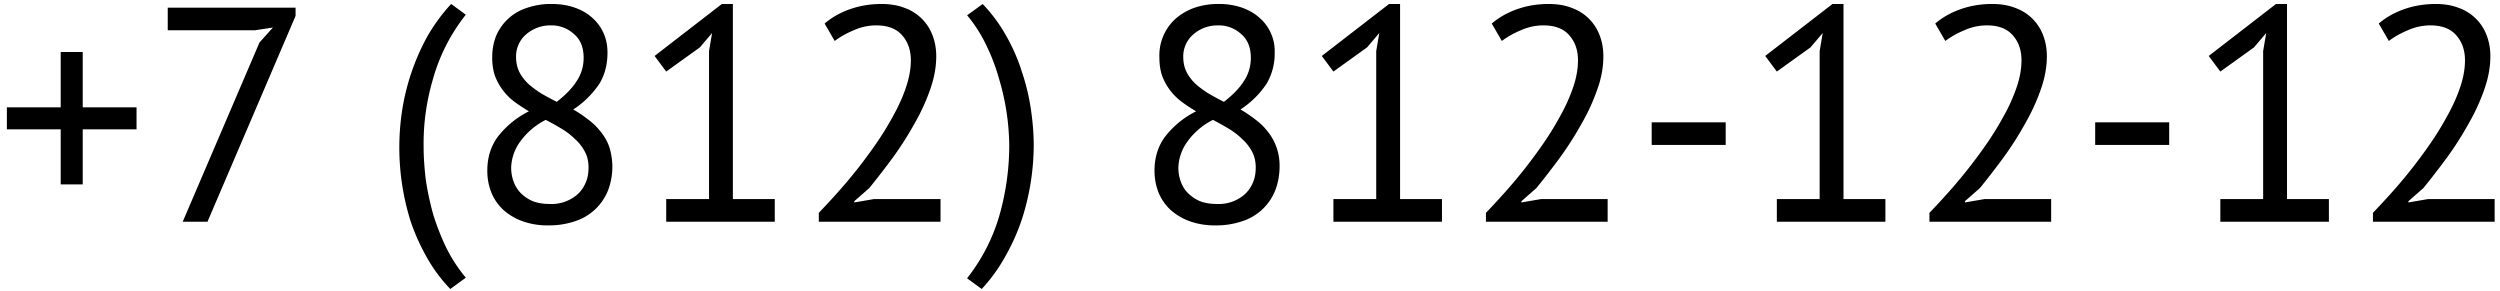 <svg width="327" height="38" fill="none" xmlns="http://www.w3.org/2000/svg"><path d="M.9 14.04h7.04V6.8h2.88v7.24h7.04v2.88h-7.04v7.2H7.94v-7.2H.9v-2.88ZM23.9 29 33.94 5.56 35.7 3.6l-2.36.36h-11.4V1h16.72v1.08L27.14 29H23.9Zm35 8.8a20.22 20.22 0 0 1-3.13-4.24 26.97 26.97 0 0 1-2.08-4.68 32.2 32.2 0 0 1-1.12-14.24 29.44 29.44 0 0 1 3.24-9.72 23.17 23.17 0 0 1 3.2-4.4l1.92 1.4a24.02 24.02 0 0 0-4.36 8.64 29.7 29.7 0 0 0-1.16 8.72c0 1.28.1 2.68.28 4.2.22 1.5.54 3 .96 4.52.46 1.5 1.03 2.96 1.72 4.4a19.86 19.86 0 0 0 2.56 3.92L58.9 37.8Zm4.84-15.48c0-1.68.44-3.13 1.32-4.36a11.77 11.77 0 0 1 4.12-3.4c-.66-.4-1.29-.81-1.88-1.24a7.56 7.56 0 0 1-2.56-3.4c-.24-.7-.36-1.5-.36-2.4 0-1.04.18-1.99.52-2.84a6.48 6.48 0 0 1 4-3.64 9.5 9.5 0 0 1 3.24-.52c1.12 0 2.14.16 3.04.48.91.32 1.67.76 2.28 1.32a5.76 5.76 0 0 1 1.48 2c.35.77.52 1.63.52 2.56 0 1.52-.34 2.87-1.04 4.04a11.9 11.9 0 0 1-3.44 3.4c.7.4 1.35.84 1.96 1.32a8.5 8.5 0 0 1 1.64 1.6c.48.59.86 1.25 1.12 2a8.65 8.65 0 0 1-.16 5.64 6.91 6.91 0 0 1-4.28 4.04 10.5 10.5 0 0 1-3.56.56 9.57 9.57 0 0 1-3.4-.56 7.67 7.67 0 0 1-2.52-1.52 6.43 6.43 0 0 1-1.52-2.24 7.68 7.68 0 0 1-.52-2.84Zm13.24-.4c0-.8-.16-1.5-.48-2.08a5.81 5.81 0 0 0-1.28-1.64c-.5-.5-1.09-.96-1.76-1.36-.66-.4-1.36-.79-2.08-1.16a9.26 9.26 0 0 0-3.48 3.04 6.11 6.11 0 0 0-1.04 3.2c0 .64.11 1.25.32 1.84.22.59.54 1.1.96 1.52a5 5 0 0 0 1.56 1.04c.64.24 1.38.36 2.2.36a5.15 5.15 0 0 0 3.52-1.16c.48-.4.86-.9 1.12-1.48.3-.61.44-1.32.44-2.12ZM67.5 7.44c0 .75.15 1.41.44 2 .3.56.68 1.07 1.16 1.52.51.45 1.08.88 1.72 1.28.64.37 1.31.73 2 1.08 1.2-.93 2.08-1.85 2.64-2.76.59-.9.88-1.9.88-3 0-1.36-.42-2.4-1.28-3.12a4.32 4.32 0 0 0-3-1.12A4.83 4.83 0 0 0 68.7 4.6a3.8 3.8 0 0 0-1.2 2.84Zm19.64 18.6h5.6V6.68l.4-2.36-1.6 1.88-4.4 3.16-1.52-2.04 8.8-6.8h1.44v25.52h5.48V29h-14.2v-2.96Zm35.32-18.68c0 1.41-.27 2.87-.8 4.36a26.12 26.12 0 0 1-2.04 4.44 43.38 43.38 0 0 1-2.8 4.4 106.59 106.59 0 0 1-3.12 4.04l-1.96 1.72v.16l2.56-.44h8.72V29H107.1v-1.16c.58-.61 1.3-1.37 2.12-2.28a64.1 64.1 0 0 0 5.2-6.52 38.6 38.6 0 0 0 2.36-3.8c.72-1.28 1.3-2.55 1.72-3.8.42-1.25.64-2.44.64-3.56 0-1.3-.38-2.39-1.12-3.24-.75-.88-1.88-1.32-3.4-1.32-1.02 0-2 .21-2.96.64-.96.4-1.79.87-2.48 1.4l-1.32-2.28c.93-.8 2.04-1.43 3.32-1.88 1.28-.45 2.65-.68 4.12-.68 1.14 0 2.16.17 3.04.52a6.03 6.03 0 0 1 3.64 3.6c.32.83.48 1.73.48 2.72Zm6.07-6.84a20.2 20.2 0 0 1 3.12 4.24c.86 1.52 1.54 3.1 2.04 4.72.54 1.6.92 3.23 1.16 4.88.24 1.63.36 3.19.36 4.68a31.83 31.83 0 0 1-1.52 9.56 27.13 27.13 0 0 1-2.12 4.8 21.85 21.85 0 0 1-3.16 4.4l-1.92-1.4a24 24 0 0 0 4.36-8.68 33.54 33.54 0 0 0 1.16-8.68 31.3 31.3 0 0 0-1.32-8.68c-.42-1.52-.98-3-1.68-4.44A18.56 18.56 0 0 0 126.5 2l2.04-1.48Zm22.48 21.8c0-1.68.44-3.13 1.32-4.36a11.76 11.76 0 0 1 4.12-3.4c-.67-.4-1.3-.81-1.88-1.24a7.56 7.56 0 0 1-2.56-3.4c-.24-.7-.36-1.5-.36-2.4a6.47 6.47 0 0 1 2.08-5.04c.7-.61 1.5-1.1 2.44-1.44a9.5 9.5 0 0 1 3.24-.52 9.1 9.1 0 0 1 3.04.48c.9.32 1.67.76 2.28 1.32a5.76 5.76 0 0 1 2 4.56 7.8 7.8 0 0 1-1.04 4.04 11.89 11.89 0 0 1-3.44 3.4c.7.4 1.35.84 1.96 1.32a8.5 8.5 0 0 1 1.64 1.6 7.1 7.1 0 0 1 1.52 4.48c0 1.15-.19 2.2-.56 3.16a6.9 6.9 0 0 1-4.28 4.04 10.5 10.5 0 0 1-3.56.56 9.57 9.57 0 0 1-3.4-.56 7.66 7.66 0 0 1-2.52-1.52 6.42 6.42 0 0 1-1.52-2.24 7.67 7.67 0 0 1-.52-2.84Zm13.24-.4c0-.8-.16-1.5-.48-2.08a5.82 5.82 0 0 0-1.28-1.64c-.5-.5-1.1-.96-1.76-1.36-.67-.4-1.36-.79-2.08-1.16a9.25 9.25 0 0 0-3.48 3.04 6.12 6.12 0 0 0-1.04 3.2c0 .64.1 1.25.32 1.84.21.59.53 1.1.96 1.52a5 5 0 0 0 1.56 1.04c.64.24 1.37.36 2.2.36a5.15 5.15 0 0 0 3.52-1.16c.48-.4.85-.9 1.12-1.48.3-.61.44-1.32.44-2.12Zm-9.48-14.48c0 .75.15 1.41.44 2 .3.56.68 1.07 1.16 1.52.5.45 1.08.88 1.72 1.28.64.37 1.3.73 2 1.08 1.2-.93 2.08-1.85 2.64-2.76.59-.9.88-1.9.88-3 0-1.36-.43-2.4-1.28-3.12a4.32 4.32 0 0 0-3-1.12 4.83 4.83 0 0 0-3.36 1.28 3.8 3.8 0 0 0-1.2 2.84Zm19.64 18.6h5.6V6.68l.4-2.36-1.6 1.88-4.4 3.16-1.52-2.04 8.8-6.8h1.44v25.52h5.48V29h-14.2v-2.96Zm35.31-18.68c0 1.41-.26 2.87-.8 4.36a26.28 26.28 0 0 1-2.04 4.44 43.56 43.56 0 0 1-2.8 4.4 106.59 106.59 0 0 1-3.12 4.04L199 26.32v.16l2.56-.44h8.72V29h-15.92v-1.16c.59-.61 1.3-1.37 2.12-2.28a64.7 64.7 0 0 0 5.2-6.52 38.78 38.78 0 0 0 2.36-3.8 22.7 22.7 0 0 0 1.72-3.8c.43-1.25.64-2.44.64-3.56 0-1.3-.37-2.39-1.12-3.24-.74-.88-1.88-1.32-3.4-1.32-1.01 0-2 .21-2.96.64-.96.4-1.78.87-2.48 1.4l-1.32-2.28c.94-.8 2.04-1.43 3.32-1.88 1.28-.45 2.66-.68 4.12-.68 1.15 0 2.16.17 3.04.52a6.04 6.04 0 0 1 3.64 3.6c.32.83.48 1.73.48 2.72Zm6.32 8.64h9.68v2.96h-9.68V16Zm16.37 10.04h5.6V6.68l.4-2.36-1.6 1.88-4.4 3.16-1.52-2.04 8.8-6.8h1.44v25.52h5.48V29h-14.2v-2.96Zm35.32-18.68c0 1.41-.27 2.87-.8 4.36a26.28 26.28 0 0 1-2.04 4.44 43.56 43.56 0 0 1-2.8 4.4 106.59 106.59 0 0 1-3.12 4.04l-1.96 1.72v.16l2.56-.44h8.72V29h-15.92v-1.16c.59-.61 1.3-1.37 2.12-2.28a64.7 64.7 0 0 0 5.2-6.52 38.78 38.78 0 0 0 2.36-3.8 22.7 22.7 0 0 0 1.72-3.8c.43-1.25.64-2.44.64-3.56 0-1.3-.37-2.39-1.12-3.24-.75-.88-1.88-1.32-3.4-1.32-1.01 0-2 .21-2.96.64-.96.4-1.79.87-2.48 1.4l-1.32-2.28c.93-.8 2.04-1.43 3.32-1.88 1.28-.45 2.65-.68 4.12-.68 1.15 0 2.16.17 3.04.52a6.04 6.04 0 0 1 3.64 3.6c.32.83.48 1.73.48 2.72Zm6.32 8.64h9.68v2.96h-9.68V16Zm16.37 10.04h5.6V6.68l.4-2.36-1.6 1.88-4.4 3.16-1.52-2.04 8.8-6.8h1.44v25.52h5.48V29h-14.2v-2.96Zm35.32-18.68c0 1.41-.27 2.87-.8 4.36a26.12 26.12 0 0 1-2.04 4.44 43.38 43.38 0 0 1-2.8 4.4 106.59 106.59 0 0 1-3.12 4.04l-1.96 1.72v.16l2.56-.44h8.72V29h-15.92v-1.16c.58-.61 1.3-1.37 2.12-2.28a64.1 64.1 0 0 0 5.2-6.52 38.6 38.6 0 0 0 2.36-3.8c.72-1.28 1.3-2.55 1.72-3.8.43-1.25.64-2.44.64-3.56 0-1.3-.38-2.39-1.12-3.24-.75-.88-1.88-1.32-3.4-1.32-1.01 0-2 .21-2.96.64-.96.4-1.79.87-2.48 1.4l-1.32-2.28c.93-.8 2.04-1.43 3.32-1.88 1.28-.45 2.65-.68 4.12-.68 1.15 0 2.16.17 3.04.52a6.03 6.03 0 0 1 3.64 3.6c.32.83.48 1.73.48 2.72Z" fill="#000"/></svg>